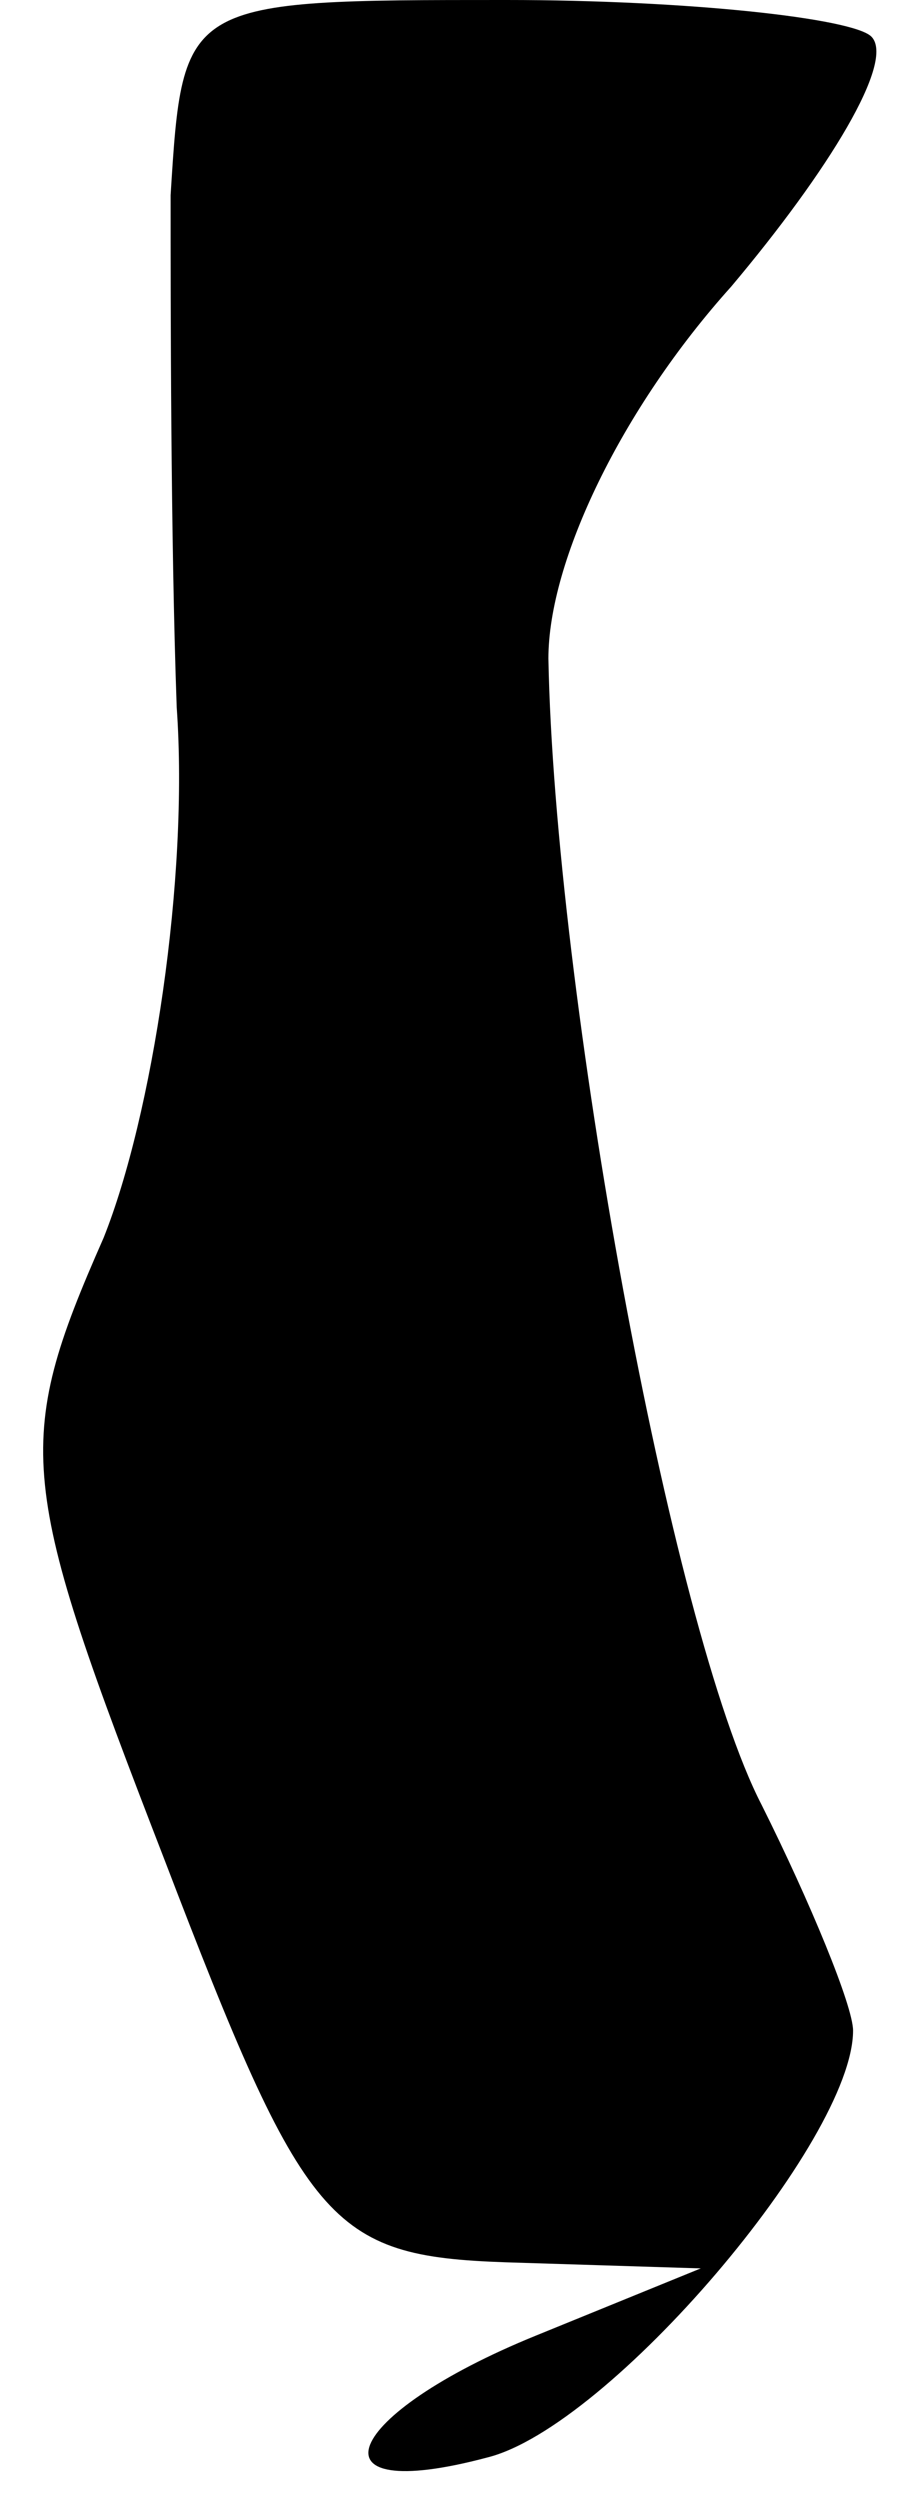 <?xml version="1.0" standalone="no"?>
<!DOCTYPE svg PUBLIC "-//W3C//DTD SVG 20010904//EN"
 "http://www.w3.org/TR/2001/REC-SVG-20010904/DTD/svg10.dtd">
<svg version="1.0" xmlns="http://www.w3.org/2000/svg"
 width="15pt" height="41pt" viewBox="0 0 15 41"
 preserveAspectRatio="xMidYMid meet">
<g transform="translate(0,41) scale(0.1,-0.1)"
fill="#000000" stroke="none">
<path fill="#000000" stroke="none" d="M28 378 c0 -18 0 -56 1 -84 2 -28 -4
-67 -12 -87 -15 -34 -14 -40 10 -102 23 -60 27 -65 56 -66 l32 -1 -27 -11
c-32 -13 -38 -28 -8 -20 20 5 60 52 60 70 0 4 -7 21 -15 37 -15 29 -34 134
-35 188 0 16 12 41 30 61 16 19 27 37 23 41 -3 3 -30 6 -60 6 -53 0 -53 0 -55
-32z"/>
</g>
</svg>
